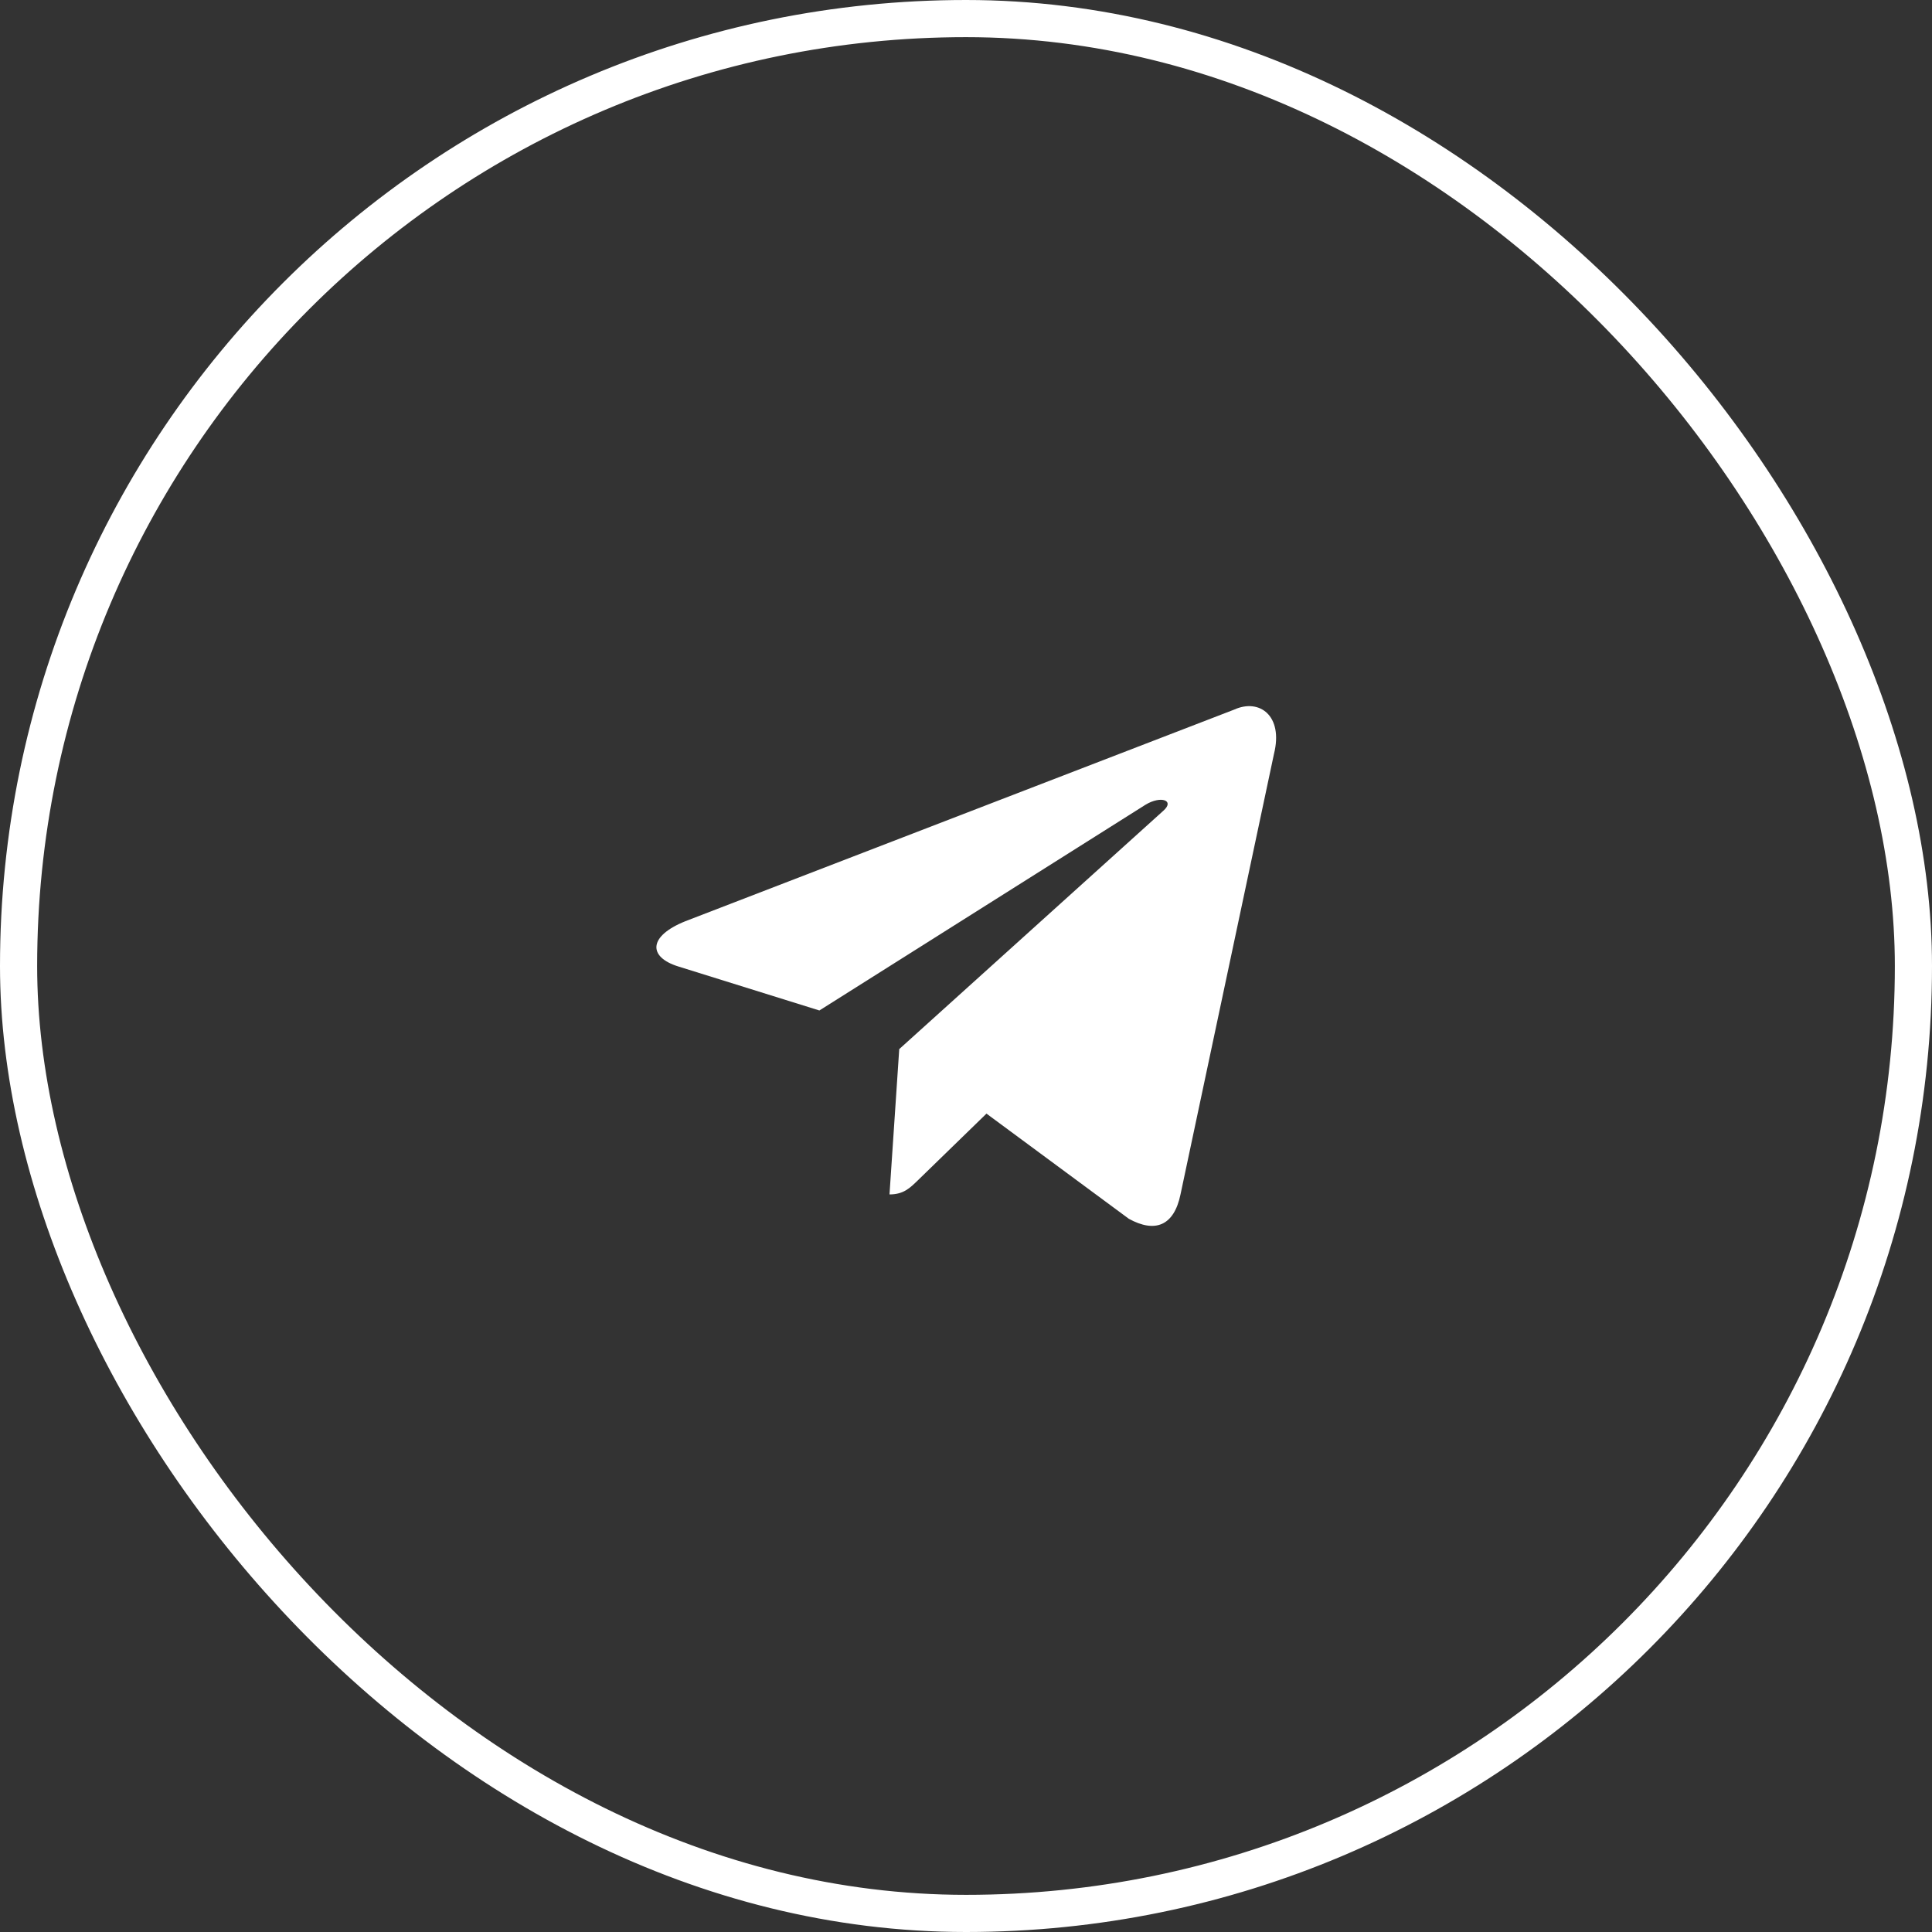 <svg width="52" height="52" viewBox="0 0 52 52" fill="none" xmlns="http://www.w3.org/2000/svg">
<rect x="0" y="0" width="52" height="52" fill="#333333" stroke="none"/>
<rect x="0.5" y="0.5" width="51" height="51" rx="25.5" stroke="white"/>
<path d="M33.221 19.098L18.446 24.795C17.438 25.2 17.443 25.763 18.261 26.014L22.054 27.197L30.831 21.66C31.246 21.407 31.625 21.543 31.313 21.82L24.203 28.237H24.201L24.203 28.238L23.941 32.148C24.324 32.148 24.493 31.972 24.708 31.765L26.551 29.973L30.383 32.804C31.09 33.193 31.598 32.993 31.773 32.15L34.289 20.293C34.547 19.26 33.895 18.793 33.221 19.098Z" fill="white"/>
</svg>
